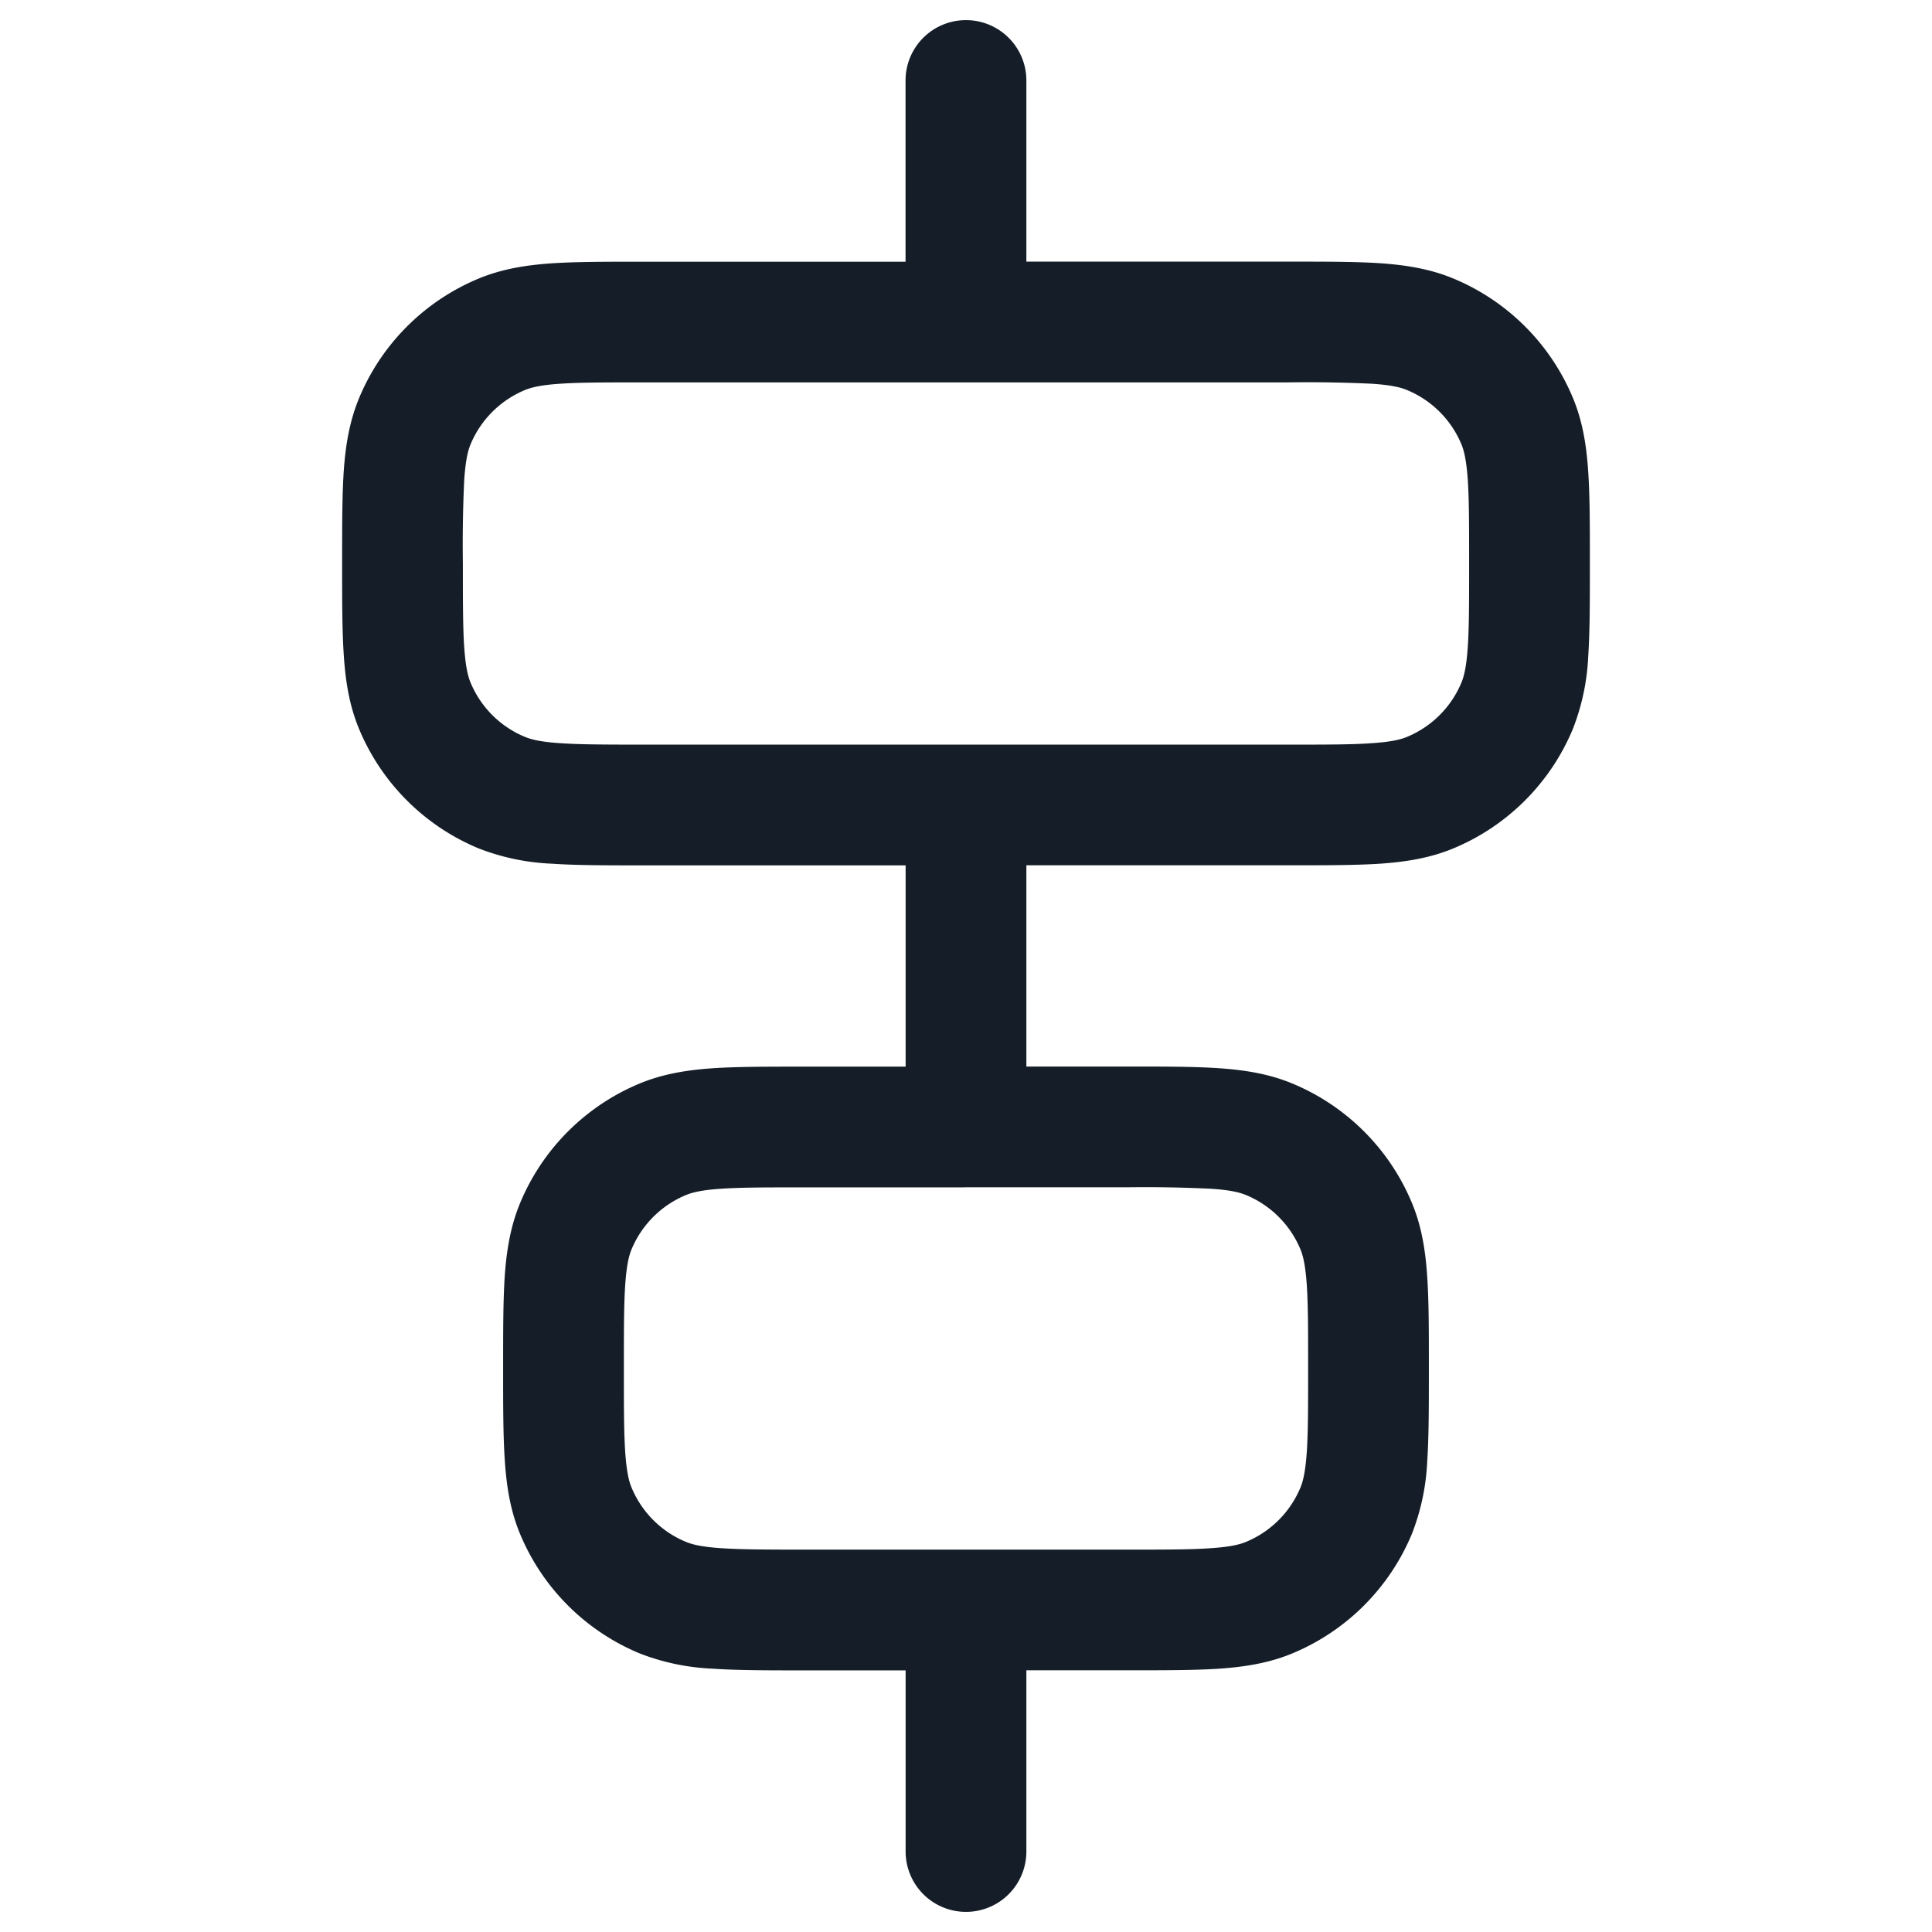<svg viewBox="0 0 24 24" fill="none" xmlns="http://www.w3.org/2000/svg"><path fill-rule="evenodd" clip-rule="evenodd" d="M12 .25a.75.75 0 0 1 .75.75v2.25h3.275c.445 0 .816 0 1.12.02.317.022.617.069.907.189a2.75 2.75 0 0 1 1.489 1.488c.12.29.167.59.188.907.021.305.021.676.021 1.12v.051c0 .444 0 .815-.02 1.12a2.822 2.822 0 0 1-.19.907 2.75 2.75 0 0 1-1.488 1.488c-.29.12-.59.167-.907.189-.304.02-.675.02-1.12.02H12.75v2.5h1.275c.445 0 .816 0 1.12.021.318.022.617.069.907.189a2.75 2.75 0 0 1 1.489 1.488c.12.29.167.59.188.907.021.305.021.676.021 1.12v.051c0 .444 0 .815-.02 1.12a2.822 2.822 0 0 1-.19.907 2.75 2.75 0 0 1-1.488 1.488c-.29.12-.59.167-.907.189-.304.02-.675.02-1.12.02H12.75V23a.75.75 0 0 1-1.5 0v-2.25H9.975c-.445 0-.816 0-1.12-.021a2.822 2.822 0 0 1-.907-.189 2.75 2.75 0 0 1-1.489-1.488c-.12-.29-.167-.59-.188-.907-.021-.305-.021-.676-.021-1.12v-.051c0-.444 0-.815.02-1.12.022-.317.07-.616.19-.907a2.75 2.75 0 0 1 1.488-1.488c.29-.12.59-.167.907-.189.304-.02.675-.02 1.12-.02h1.275v-2.5H7.975c-.445 0-.816 0-1.12-.021a2.822 2.822 0 0 1-.907-.189 2.75 2.75 0 0 1-1.489-1.488c-.12-.29-.167-.59-.188-.907-.021-.305-.021-.676-.021-1.12v-.051c0-.444 0-.815.02-1.12.022-.317.07-.616.19-.907A2.75 2.75 0 0 1 5.947 3.46c.29-.12.59-.167.907-.189.304-.02.675-.02 1.12-.02h3.275V1A.75.75 0 0 1 12 .25Zm-.017 14.5H10c-.476 0-.796 0-1.043.017-.241.016-.358.046-.435.078a1.25 1.25 0 0 0-.677.676c-.032.077-.061.194-.078.435-.017.248-.017.567-.017 1.044 0 .476 0 .795.017 1.043.017.24.046.358.078.435.127.306.37.55.677.676.077.032.194.062.435.078.247.017.567.018 1.043.018h4c.476 0 .796 0 1.043-.018.241-.016.358-.046.435-.078.307-.127.55-.37.677-.676.032-.077.061-.195.078-.435.017-.248.017-.567.017-1.043 0-.477 0-.796-.017-1.044-.017-.24-.046-.358-.078-.435a1.25 1.25 0 0 0-.677-.676c-.077-.032-.194-.062-.435-.078A17.073 17.073 0 0 0 14 14.749h-2.017Zm.017-10H8c-.476 0-.796 0-1.043.017-.241.016-.358.046-.435.078a1.25 1.25 0 0 0-.677.676c-.032.077-.061.195-.078.435A17.09 17.09 0 0 0 5.75 7c0 .476 0 .795.017 1.043.017.24.046.358.078.435.127.306.37.55.677.676.077.032.194.062.435.078.247.017.567.018 1.043.018h8c.476 0 .796 0 1.043-.018.241-.016.358-.046.435-.078.307-.127.55-.37.677-.676.032-.077.061-.194.078-.435.017-.248.017-.567.017-1.043 0-.477 0-.796-.017-1.044-.017-.24-.046-.358-.078-.435a1.25 1.25 0 0 0-.677-.676c-.077-.032-.194-.062-.435-.078A17.091 17.091 0 0 0 16 4.75h-4Z" fill="#151E28"/></svg>